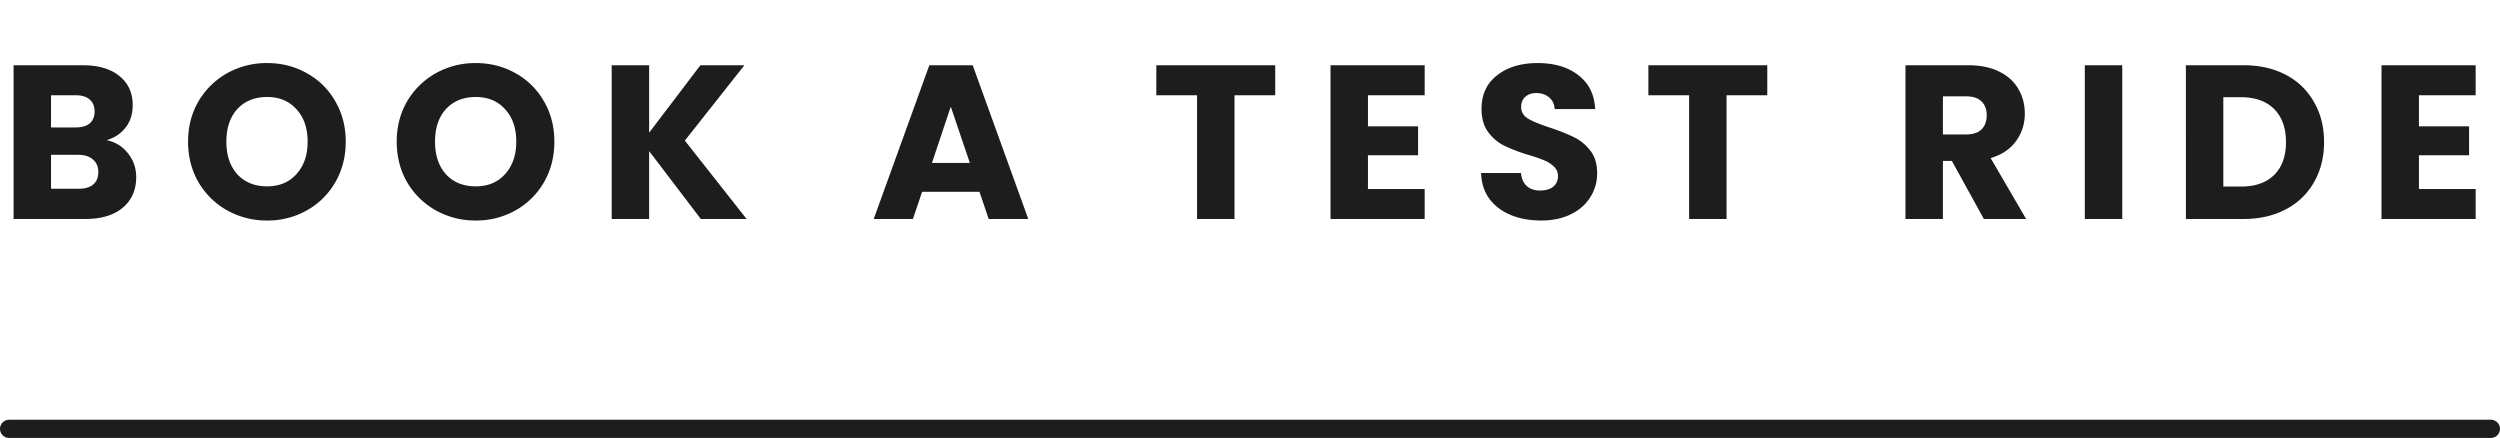 <svg width="137" height="24" fill="none" xmlns="http://www.w3.org/2000/svg"><path d="M5.844 7.68c.488.104.88.348 1.176.732.296.376.444.808.444 1.296 0 .704-.248 1.264-.744 1.68-.488.408-1.172.612-2.052.612H.744V3.576h3.792c.856 0 1.524.196 2.004.588.488.392.732.924.732 1.596 0 .496-.132.908-.396 1.236-.256.328-.6.556-1.032.684Zm-3.048-.696H4.14c.336 0 .592-.072.768-.216.184-.152.276-.372.276-.66 0-.288-.092-.508-.276-.66-.176-.152-.432-.228-.768-.228H2.796v1.764Zm1.512 3.36c.344 0 .608-.076.792-.228.192-.16.288-.388.288-.684 0-.296-.1-.528-.3-.696-.192-.168-.46-.252-.804-.252H2.796v1.86h1.512Zm10.33 1.74a4.43 4.43 0 0 1-2.184-.552 4.197 4.197 0 0 1-1.572-1.536c-.384-.664-.576-1.408-.576-2.232 0-.824.192-1.564.576-2.22a4.197 4.197 0 0 1 1.572-1.536 4.43 4.43 0 0 1 2.184-.552c.792 0 1.516.184 2.172.552.664.368 1.184.88 1.56 1.536.384.656.576 1.396.576 2.22 0 .824-.192 1.568-.576 2.232a4.108 4.108 0 0 1-1.56 1.536 4.363 4.363 0 0 1-2.172.552Zm0-1.872c.672 0 1.208-.224 1.608-.672.408-.448.612-1.04.612-1.776 0-.744-.204-1.336-.612-1.776-.4-.448-.936-.672-1.608-.672-.68 0-1.224.22-1.632.66-.4.44-.6 1.036-.6 1.788 0 .744.2 1.34.6 1.788.408.44.952.66 1.632.66Zm11.434 1.872a4.43 4.43 0 0 1-2.184-.552 4.197 4.197 0 0 1-1.572-1.536c-.384-.664-.576-1.408-.576-2.232 0-.824.192-1.564.576-2.22a4.197 4.197 0 0 1 1.572-1.536 4.43 4.43 0 0 1 2.184-.552c.792 0 1.516.184 2.172.552.664.368 1.184.88 1.56 1.536.384.656.576 1.396.576 2.22 0 .824-.192 1.568-.576 2.232a4.108 4.108 0 0 1-1.56 1.536 4.363 4.363 0 0 1-2.172.552Zm0-1.872c.672 0 1.208-.224 1.608-.672.408-.448.612-1.04.612-1.776 0-.744-.204-1.336-.612-1.776-.4-.448-.936-.672-1.608-.672-.68 0-1.224.22-1.632.66-.4.44-.6 1.036-.6 1.788 0 .744.2 1.34.6 1.788.408.44.952.66 1.632.66ZM38.405 12l-2.832-3.72V12h-2.052V3.576h2.052v3.696l2.808-3.696h2.412L37.53 7.704 40.913 12h-2.508Zm15.27-1.488h-3.143L50.028 12H47.88l3.047-8.424h2.377L56.35 12H54.18l-.504-1.488Zm-.527-1.584-1.045-3.084-1.032 3.084h2.077Zm16.734-5.352V5.22H67.65V12h-2.052V5.22h-2.232V3.576h6.516Zm5.082 1.644v1.704h2.748v1.584h-2.748v1.848h3.108V12h-5.16V3.576h5.16V5.22h-3.108Zm9.488 6.864c-.616 0-1.168-.1-1.656-.3-.488-.2-.88-.496-1.176-.888-.288-.392-.44-.864-.456-1.416h2.184c.032.312.14.552.324.72.184.16.424.24.72.24.304 0 .544-.068.72-.204a.72.72 0 0 0 .264-.588.68.68 0 0 0-.216-.516 1.602 1.602 0 0 0-.516-.336 7.798 7.798 0 0 0-.864-.3 9.473 9.473 0 0 1-1.332-.504 2.461 2.461 0 0 1-.888-.744c-.248-.328-.372-.756-.372-1.284 0-.784.284-1.396.852-1.836.568-.448 1.308-.672 2.22-.672.928 0 1.676.224 2.244.672.568.44.872 1.056.912 1.848h-2.22c-.016-.272-.116-.484-.3-.636-.184-.16-.42-.24-.708-.24-.248 0-.448.068-.6.204-.152.128-.228.316-.228.564 0 .272.128.484.384.636.256.152.656.316 1.2.492.544.184.984.36 1.32.528.344.168.64.412.888.732s.372.732.372 1.236c0 .48-.124.916-.372 1.308-.24.392-.592.704-1.056.936-.464.232-1.012.348-1.644.348Zm12.395-8.508V5.22h-2.232V12h-2.052V5.22h-2.232V3.576h6.516ZM108.716 12l-1.752-3.18h-.492V12h-2.052V3.576h3.444c.664 0 1.228.116 1.692.348.472.232.824.552 1.056.96.232.4.348.848.348 1.344 0 .56-.16 1.06-.48 1.5-.312.44-.776.752-1.392.936L111.032 12h-2.316Zm-2.244-4.632h1.272c.376 0 .656-.092.84-.276.192-.184.288-.444.288-.78 0-.32-.096-.572-.288-.756-.184-.184-.464-.276-.84-.276h-1.272v2.088Zm9.828-3.792V12h-2.052V3.576h2.052Zm6.643 0c.888 0 1.664.176 2.328.528a3.722 3.722 0 0 1 1.536 1.488c.368.632.552 1.364.552 2.196 0 .824-.184 1.556-.552 2.196a3.705 3.705 0 0 1-1.548 1.488c-.664.352-1.436.528-2.316.528h-3.156V3.576h3.156Zm-.132 6.648c.776 0 1.38-.212 1.812-.636.432-.424.648-1.024.648-1.8s-.216-1.38-.648-1.812c-.432-.432-1.036-.648-1.812-.648h-.972v4.896h.972Zm9.747-5.004v1.704h2.748v1.584h-2.748v1.848h3.108V12h-5.16V3.576h5.16V5.22h-3.108Z" fill="#1D1D1D"/><path stroke="#1D1D1D" stroke-linecap="round" d="M.5 23.5h136"/></svg>